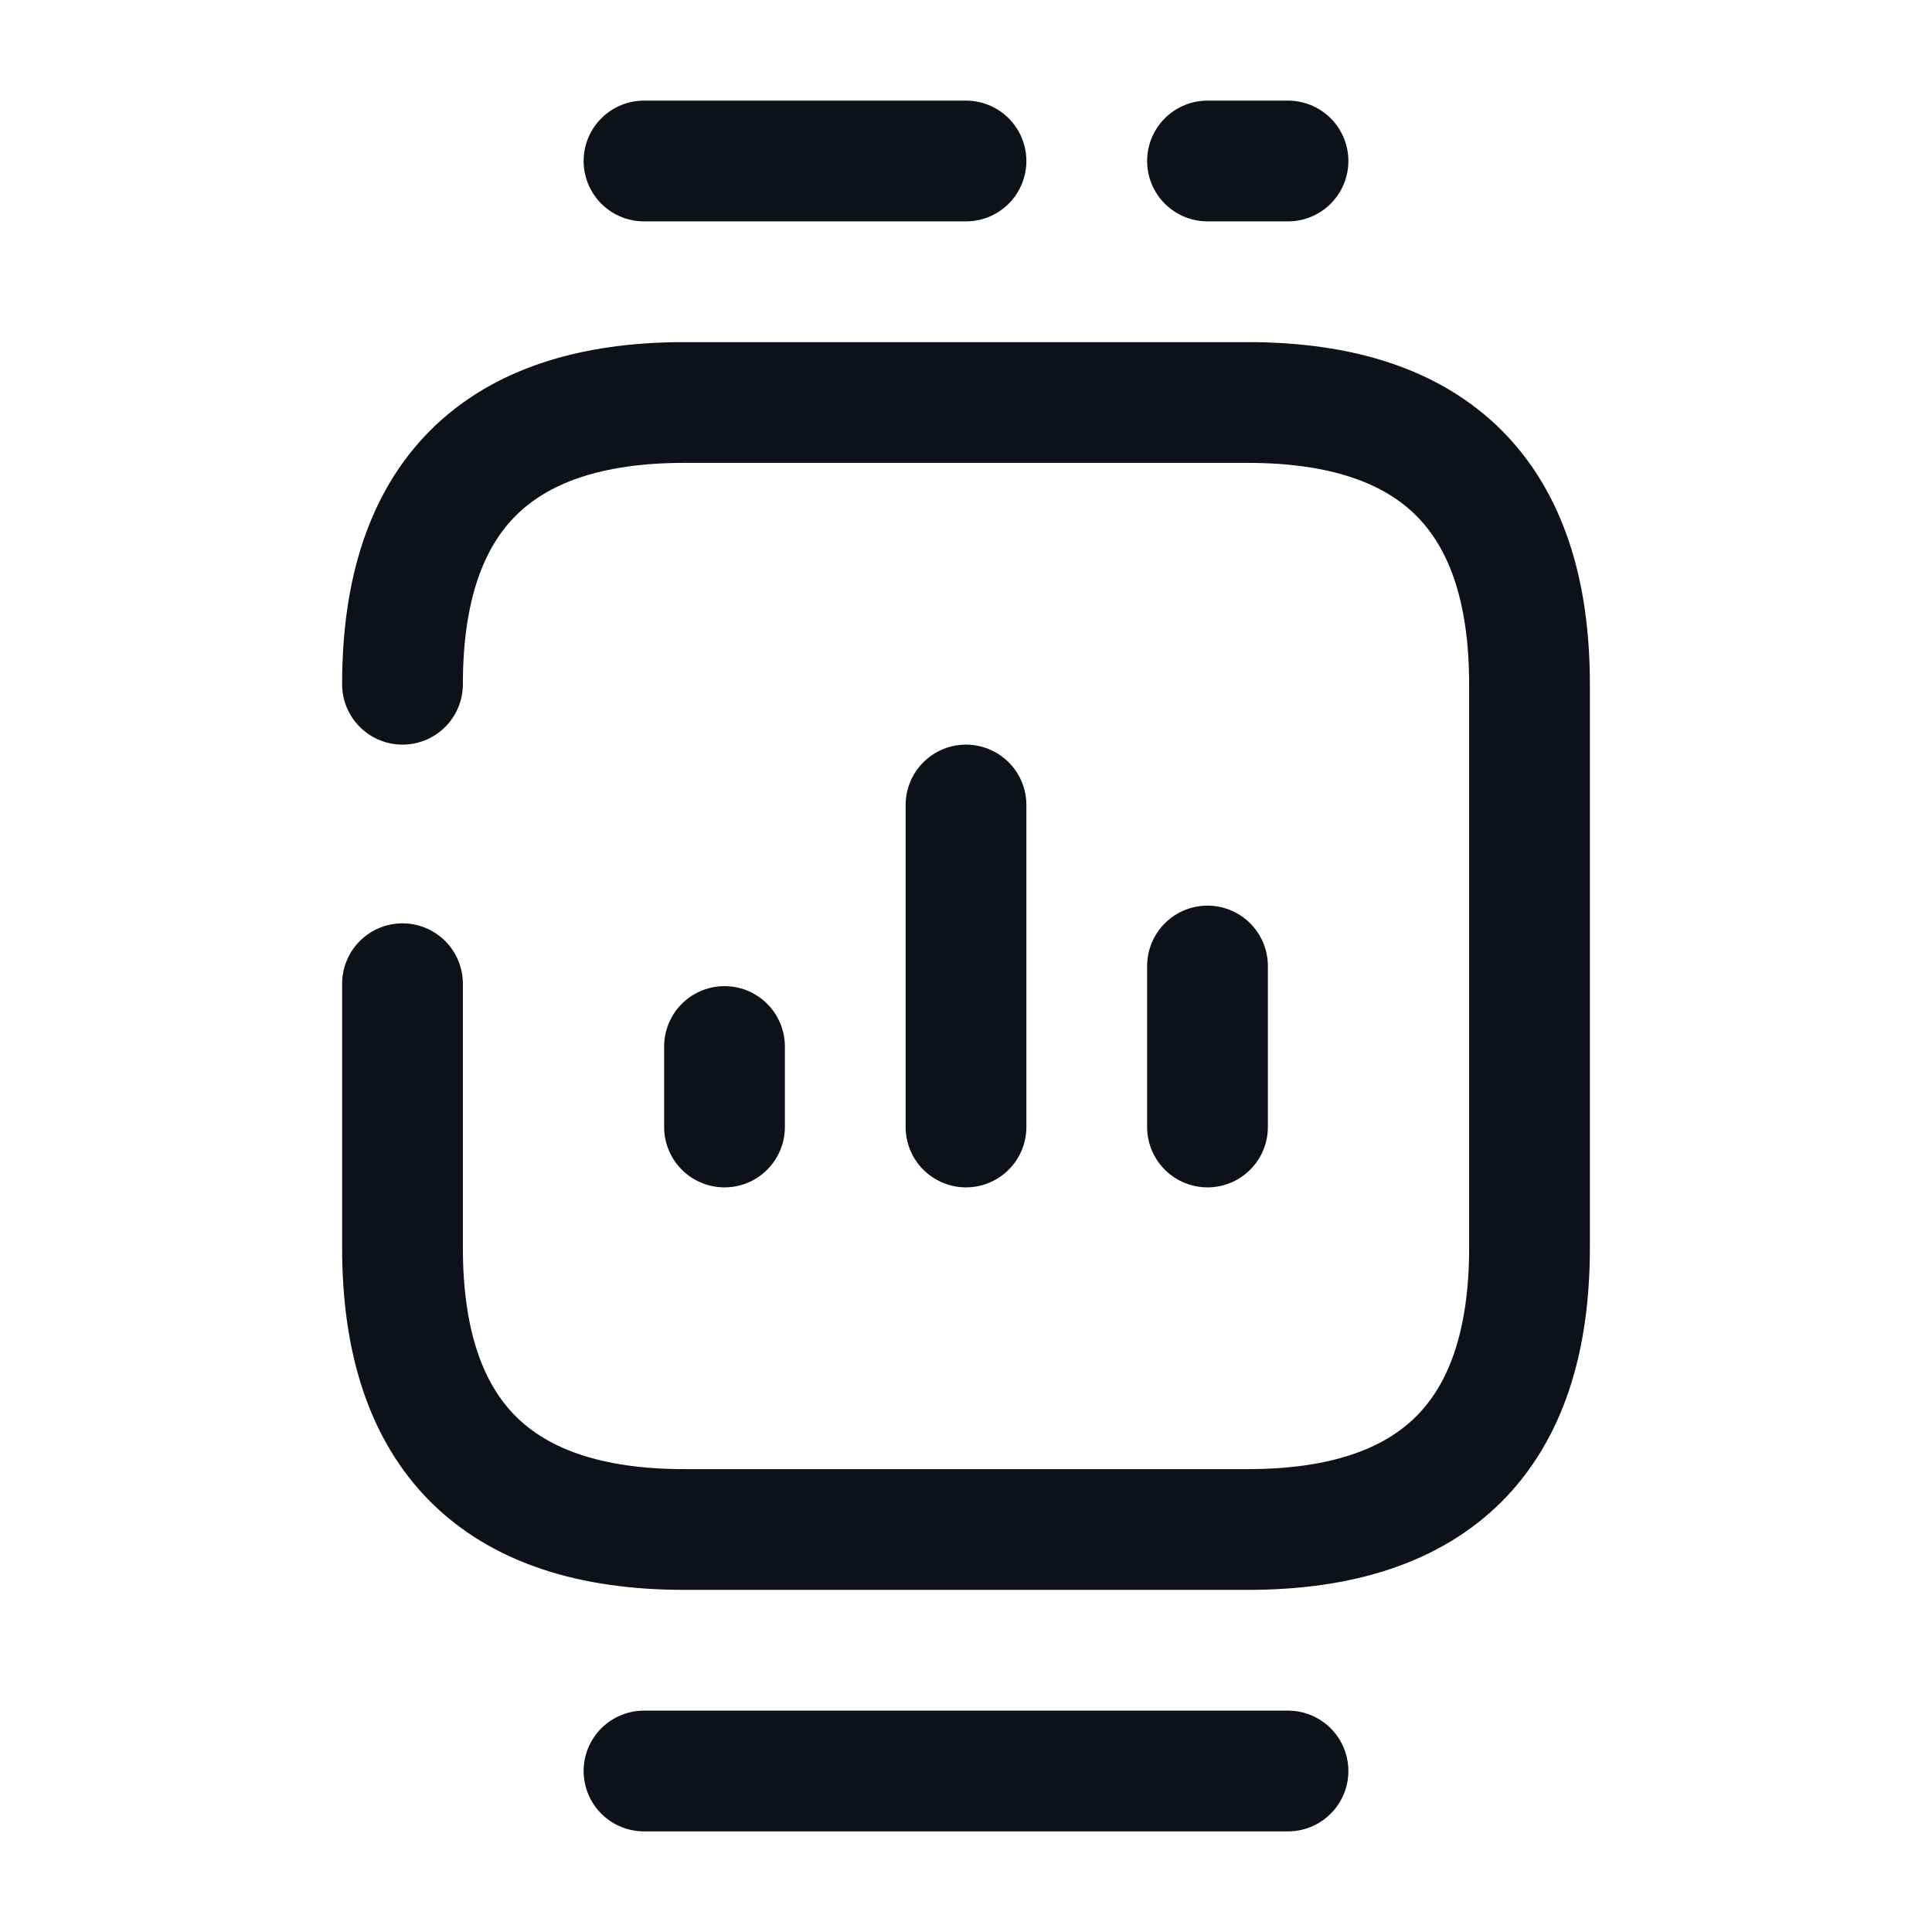 <svg width="24" height="24" viewBox="0 0 24 24" fill="none" xmlns="http://www.w3.org/2000/svg">
<path d="M5 12.22V15.5C5 17.83 6.17 19 8.5 19H15.5C17.83 19 19 17.83 19 15.5V8.5C19 6.17 17.83 5 15.5 5H8.5C6.17 5 5 6.17 5 8.5" stroke="#0E1117" stroke-width="1.5" stroke-miterlimit="10" stroke-linecap="round" stroke-linejoin="round"/>
<path d="M12 2H8" stroke="#0E1117" stroke-width="1.5" stroke-miterlimit="10" stroke-linecap="round" stroke-linejoin="round"/>
<path d="M16 2H15" stroke="#0E1117" stroke-width="1.5" stroke-miterlimit="10" stroke-linecap="round" stroke-linejoin="round"/>
<path d="M16 22H8" stroke="#0E1117" stroke-width="1.5" stroke-miterlimit="10" stroke-linecap="round" stroke-linejoin="round"/>
<path d="M12 14V10" stroke="#0E1117" stroke-width="1.5" stroke-linecap="round" stroke-linejoin="round"/>
<path d="M15 14V12" stroke="#0E1117" stroke-width="1.5" stroke-linecap="round" stroke-linejoin="round"/>
<path d="M9 14V13" stroke="#0E1117" stroke-width="1.5" stroke-linecap="round" stroke-linejoin="round"/>
</svg>
